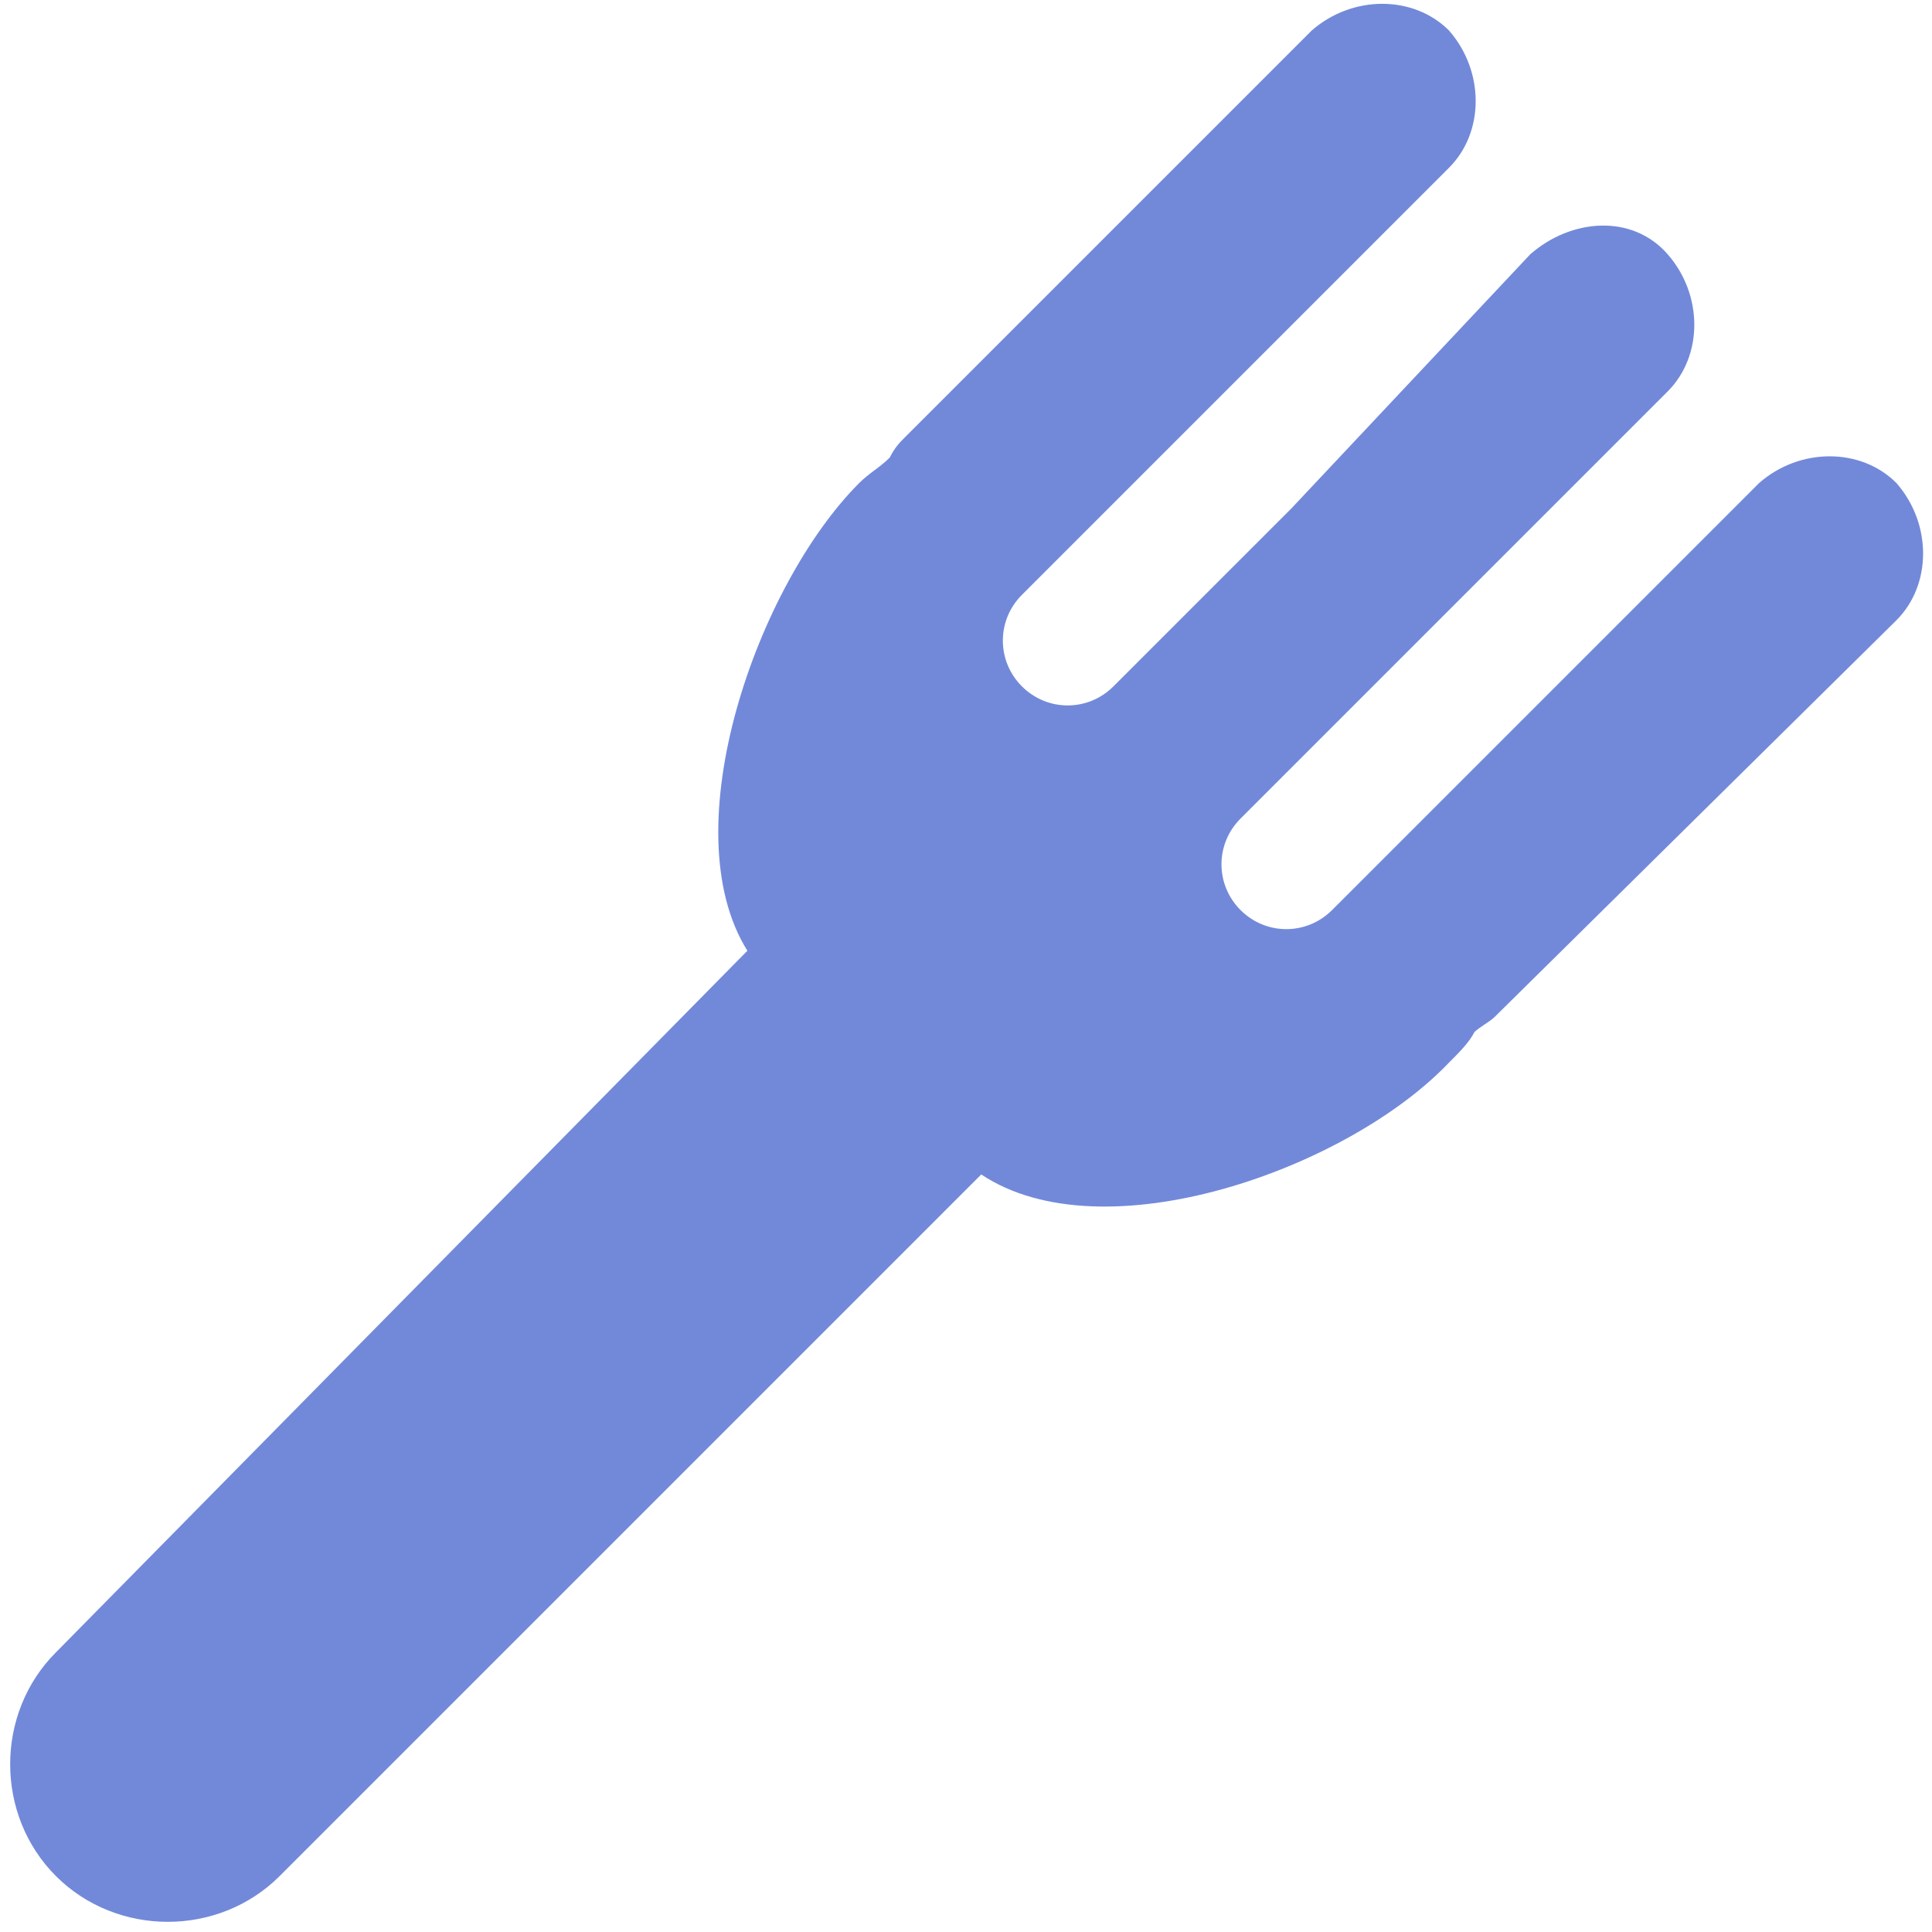 <svg xmlns="http://www.w3.org/2000/svg" viewBox="0 0 38 38">
  <path fill='#7289DA' d="M37.3,12.2c0.7-0.7,0.7-1.9,0-2.7c-0.7-0.7-1.9-0.7-2.7,0l-5.1,5.1l-2.9,2.9l-0.4,0.4 c-0.5,0.5-1.3,0.5-1.8,0s-0.5-1.3,0-1.8l0.4-0.4l3.1-3.1l4.9-4.9c0.7-0.7,0.7-1.9,0-2.7s-1.9-0.7-2.7,0L25.4,10l-3.1,3.1l-0.4,0.4 c-0.5,0.5-1.3,0.5-1.8,0c-0.5-0.5-0.5-1.3,0-1.8l0.4-0.4l2.9-2.9l5.1-5.1c0.7-0.7,0.7-1.9,0-2.7c-0.7-0.7-1.9-0.7-2.7,0l-8,8 c-0.1,0.1-0.2,0.2-0.3,0.4c-0.2,0.2-0.4,0.3-0.6,0.5c-2,2-3.7,6.8-2.2,9.2L1.1,32.5c-1.2,1.2-1.2,3.2,0,4.4c1.2,1.2,3.2,1.2,4.4,0 l13.8-13.8c2.4,1.6,7.2-0.1,9.2-2.2c0.2-0.2,0.4-0.4,0.5-0.6c0.1-0.1,0.3-0.2,0.4-0.3L37.3,12.2z"/>
</svg>
